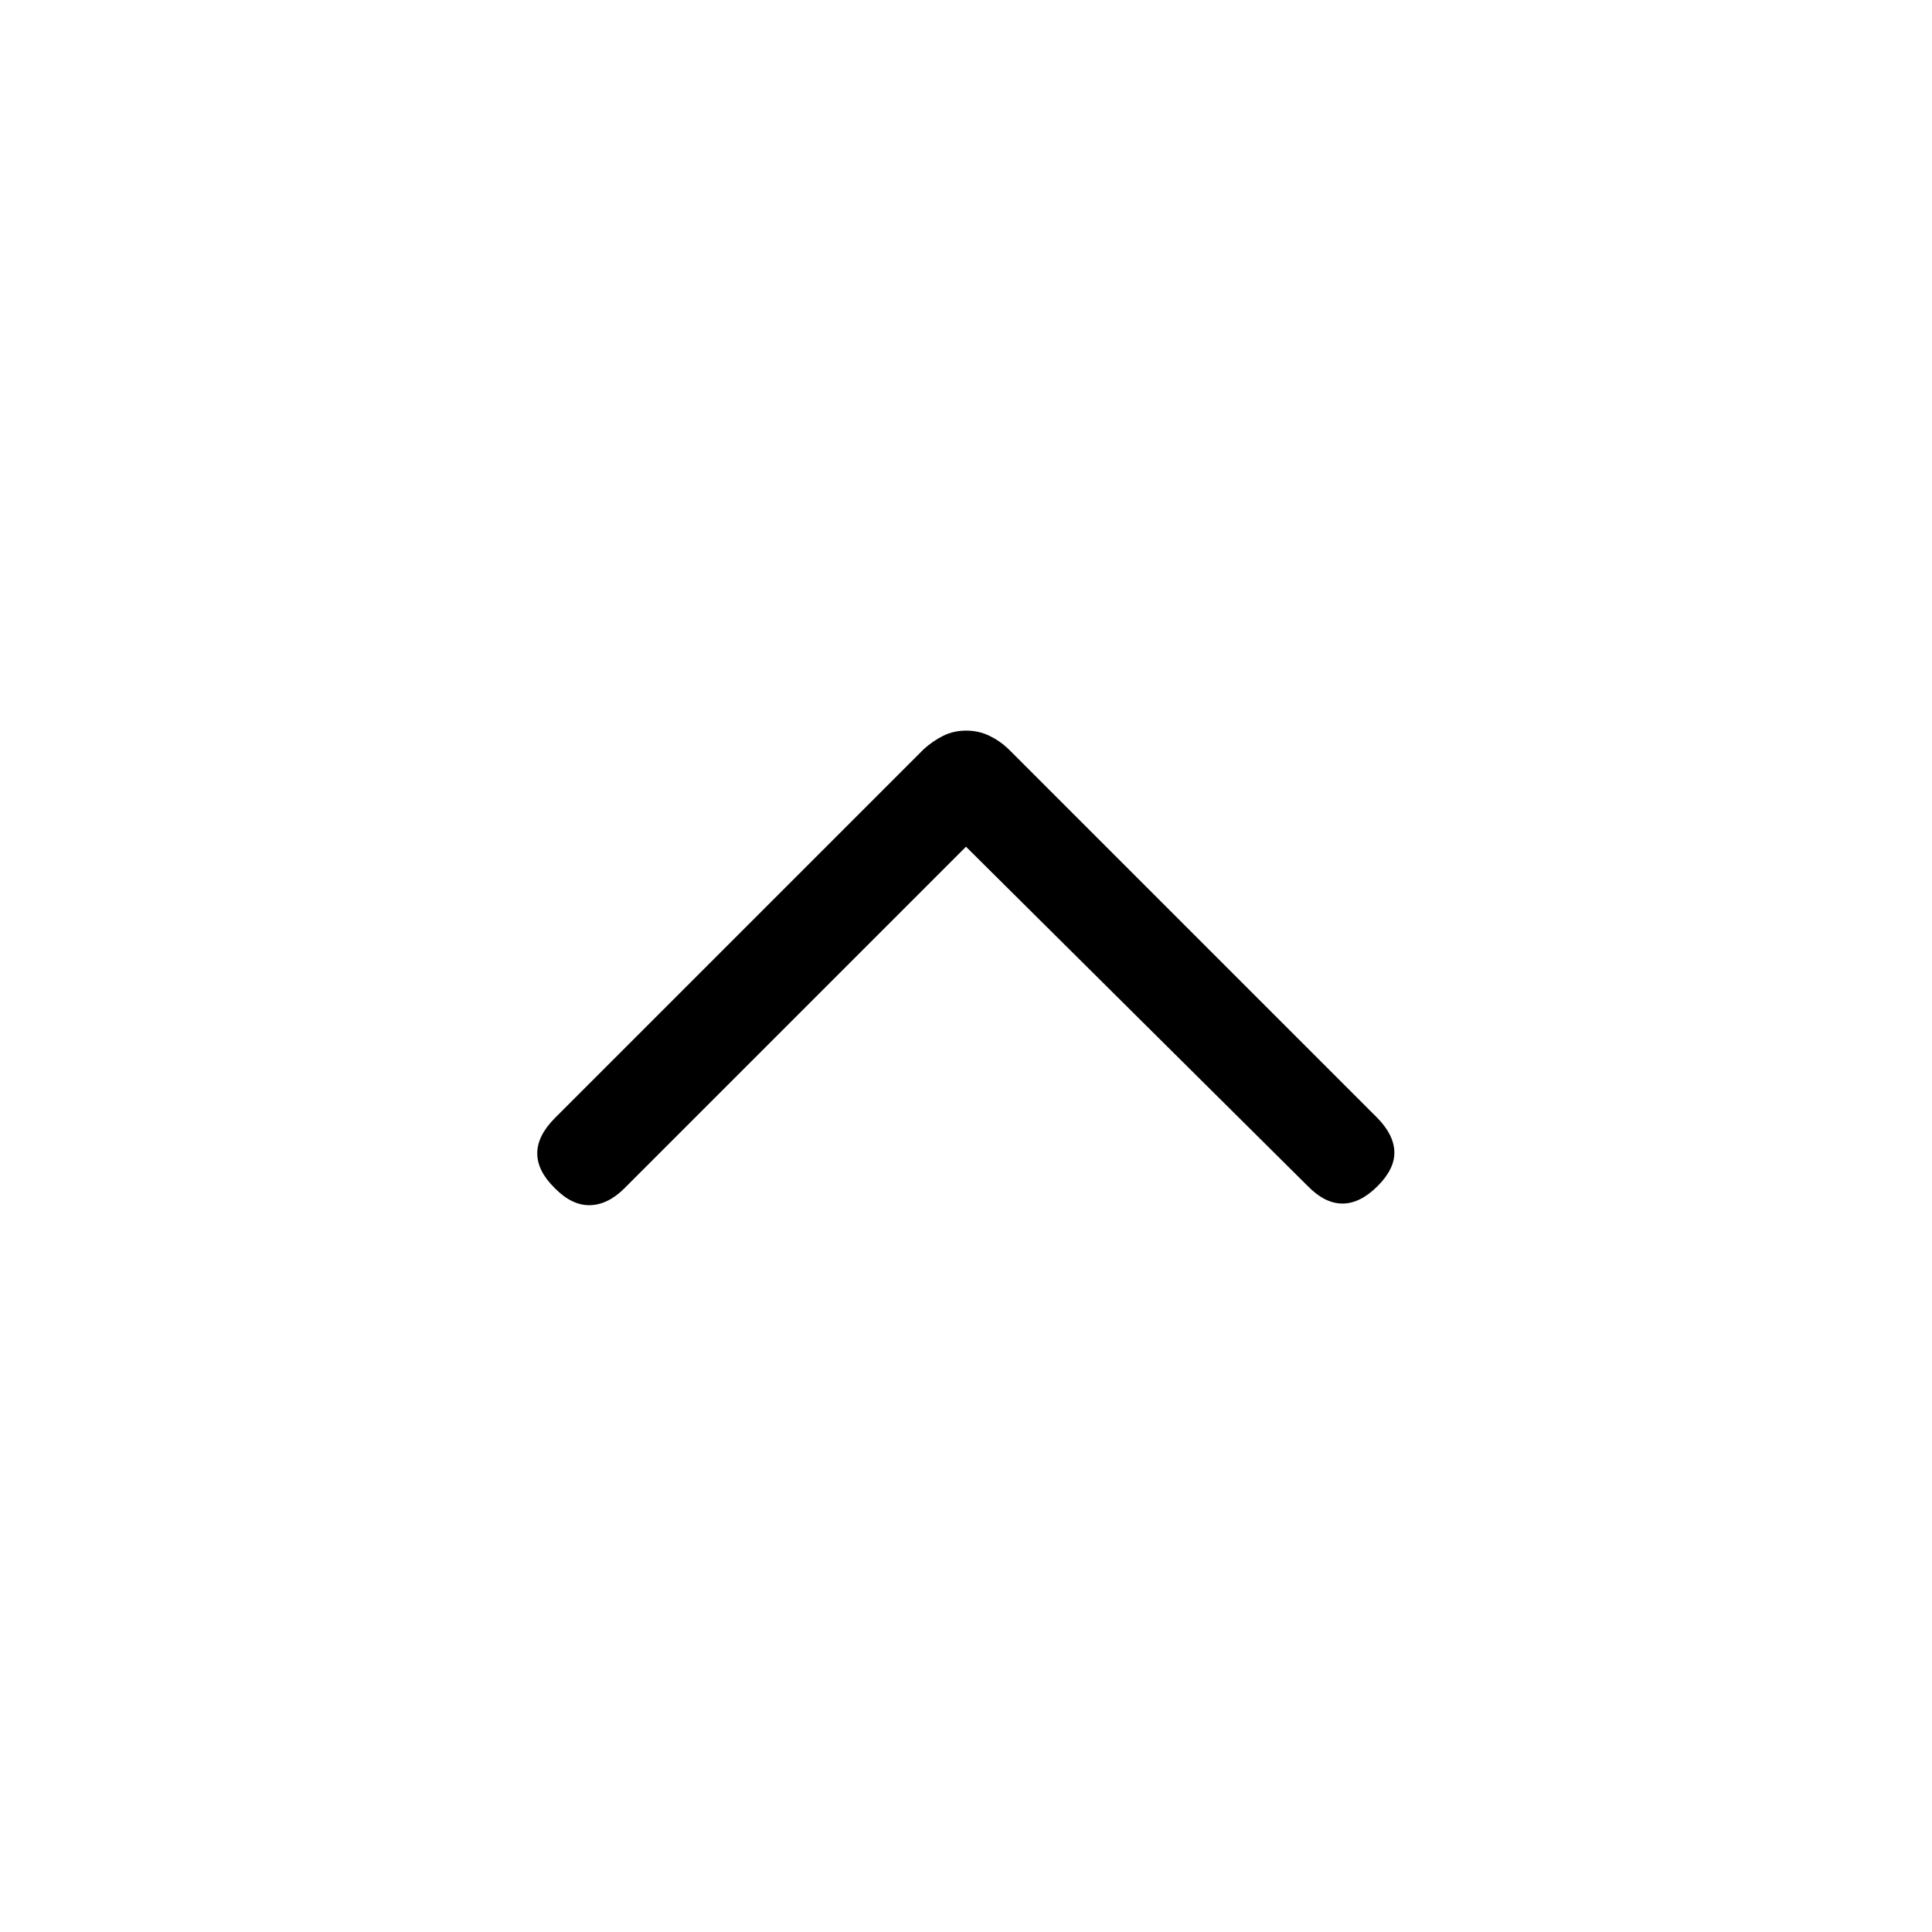 <svg xmlns="http://www.w3.org/2000/svg" height="20" viewBox="0 -960 960 960" width="20"><path d="M480-539.27 310.29-369.56q-8.21 8.21-17.17 8.41-8.97.19-17.47-8.5-8.69-8.5-8.69-17.27t8.86-17.63L459-587.73q4.52-4.12 9.7-6.67 5.18-2.56 11.4-2.56 6.22 0 11.5 2.56 5.28 2.55 9.59 6.67l183.18 183.18q8.28 8.47 8.48 16.93.19 8.47-8.31 16.97-8.69 8.69-17.46 8.69-8.77 0-17.17-8.6L480-539.27Z"/></svg>